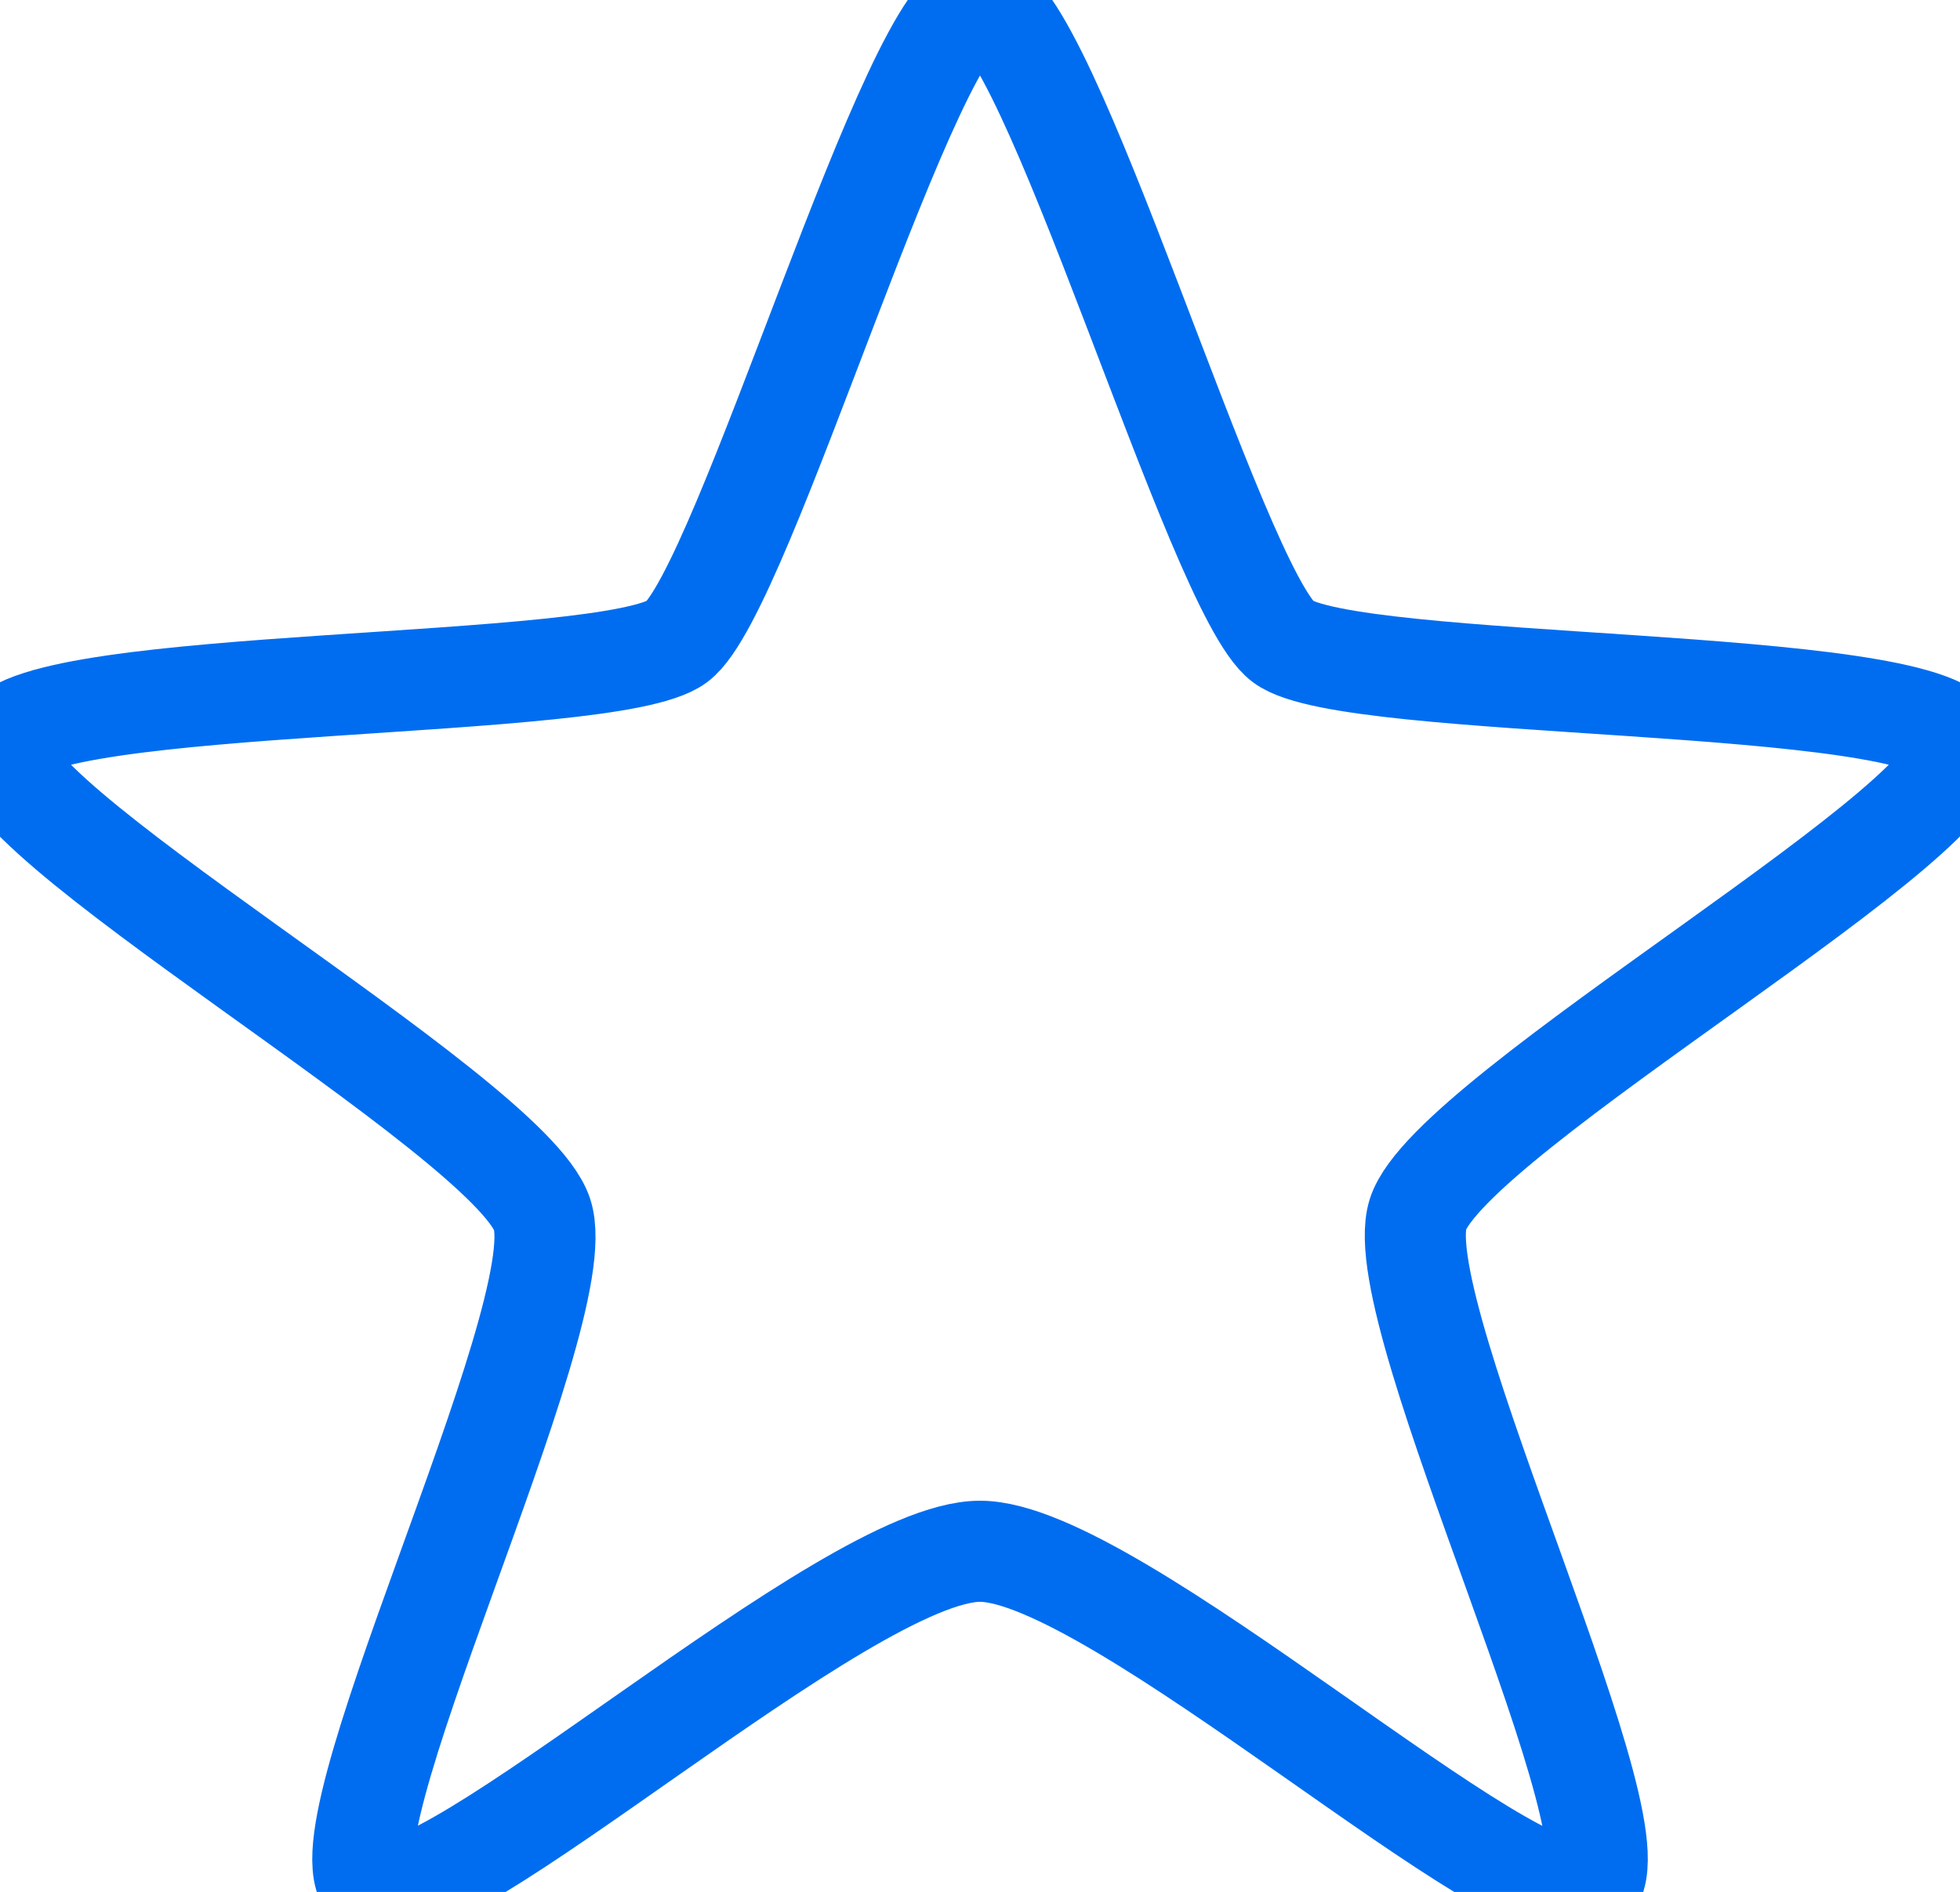 <?xml version="1.0" encoding="UTF-8" standalone="no"?>
<!-- Created with Inkscape (http://www.inkscape.org/) -->

<svg
   xmlns:dc="http://purl.org/dc/elements/1.1/"
   xmlns:cc="http://creativecommons.org/ns#"
   xmlns:rdf="http://www.w3.org/1999/02/22-rdf-syntax-ns#"
   xmlns:svg="http://www.w3.org/2000/svg"
   xmlns="http://www.w3.org/2000/svg"
   xmlns:sodipodi="http://sodipodi.sourceforge.net/DTD/sodipodi-0.dtd"
   xmlns:inkscape="http://www.inkscape.org/namespaces/inkscape"
   width="15.396mm"
   height="14.86mm"
   viewBox="0 0 15.396 14.86"
   version="1.1"
   id="svg8"
   sodipodi:docname="Star.svg"
   inkscape:version="0.92.3 (2405546, 2018-03-11)">
  <defs
     id="defs2" />
  <sodipodi:namedview
     id="base"
     pagecolor="#ffffff"
     bordercolor="#666666"
     borderopacity="1.0"
     inkscape:pageopacity="0.0"
     inkscape:pageshadow="2"
     inkscape:zoom="15.839192"
     inkscape:cx="16.559582"
     inkscape:cy="17.551522"
     inkscape:document-units="mm"
     inkscape:current-layer="layer1"
     showgrid="true"
     inkscape:window-width="3840"
     inkscape:window-height="2066"
     inkscape:window-x="-11"
     inkscape:window-y="-11"
     inkscape:window-maximized="1"
     fit-margin-top="0"
     fit-margin-left="0"
     fit-margin-right="0"
     fit-margin-bottom="0">
    <inkscape:grid
       type="xygrid"
       id="grid815"
       originx="-0.769"
       originy="-3.938" />
  </sodipodi:namedview>
  <g
     inkscape:label="Vrstva 1"
     inkscape:groupmode="layer"
     id="layer1"
     transform="translate(-0.769,-278.201)">
    <path
       style="fill:none;fill-opacity:1;fill-rule:evenodd;stroke:#006df0;stroke-width:0.794;stroke-linecap:round;stroke-linejoin:round;stroke-miterlimit:4;stroke-dasharray:none;stroke-opacity:1"
       inkscape:transform-center-x="0.01962722"
       inkscape:transform-center-y="-0.78027452"
       d="m 16.14,284.035 c 0.265,0.529 -3.985,2.91 -4.233,3.704 -0.249,0.794 1.852,5.027 1.323,5.292 C 12.7,293.296 9.525,290.385 8.467,290.385 c -1.058,0 -4.233,2.91 -4.763,2.646 -0.529,-0.265 1.587,-4.498 1.323,-5.292 C 4.763,286.946 0.529,284.565 0.794,284.035 c 0.265,-0.529 4.763,-0.401 5.292,-0.794 0.529,-0.393 1.852,-5.027 2.381,-5.027 0.529,0 1.852,4.634 2.381,5.027 0.529,0.393 5.027,0.265 5.292,0.794 z"
       id="path825"
       inkscape:connector-curvature="0"
       sodipodi:nodetypes="zzzzzzzzzzz" />
  </g>
</svg>
